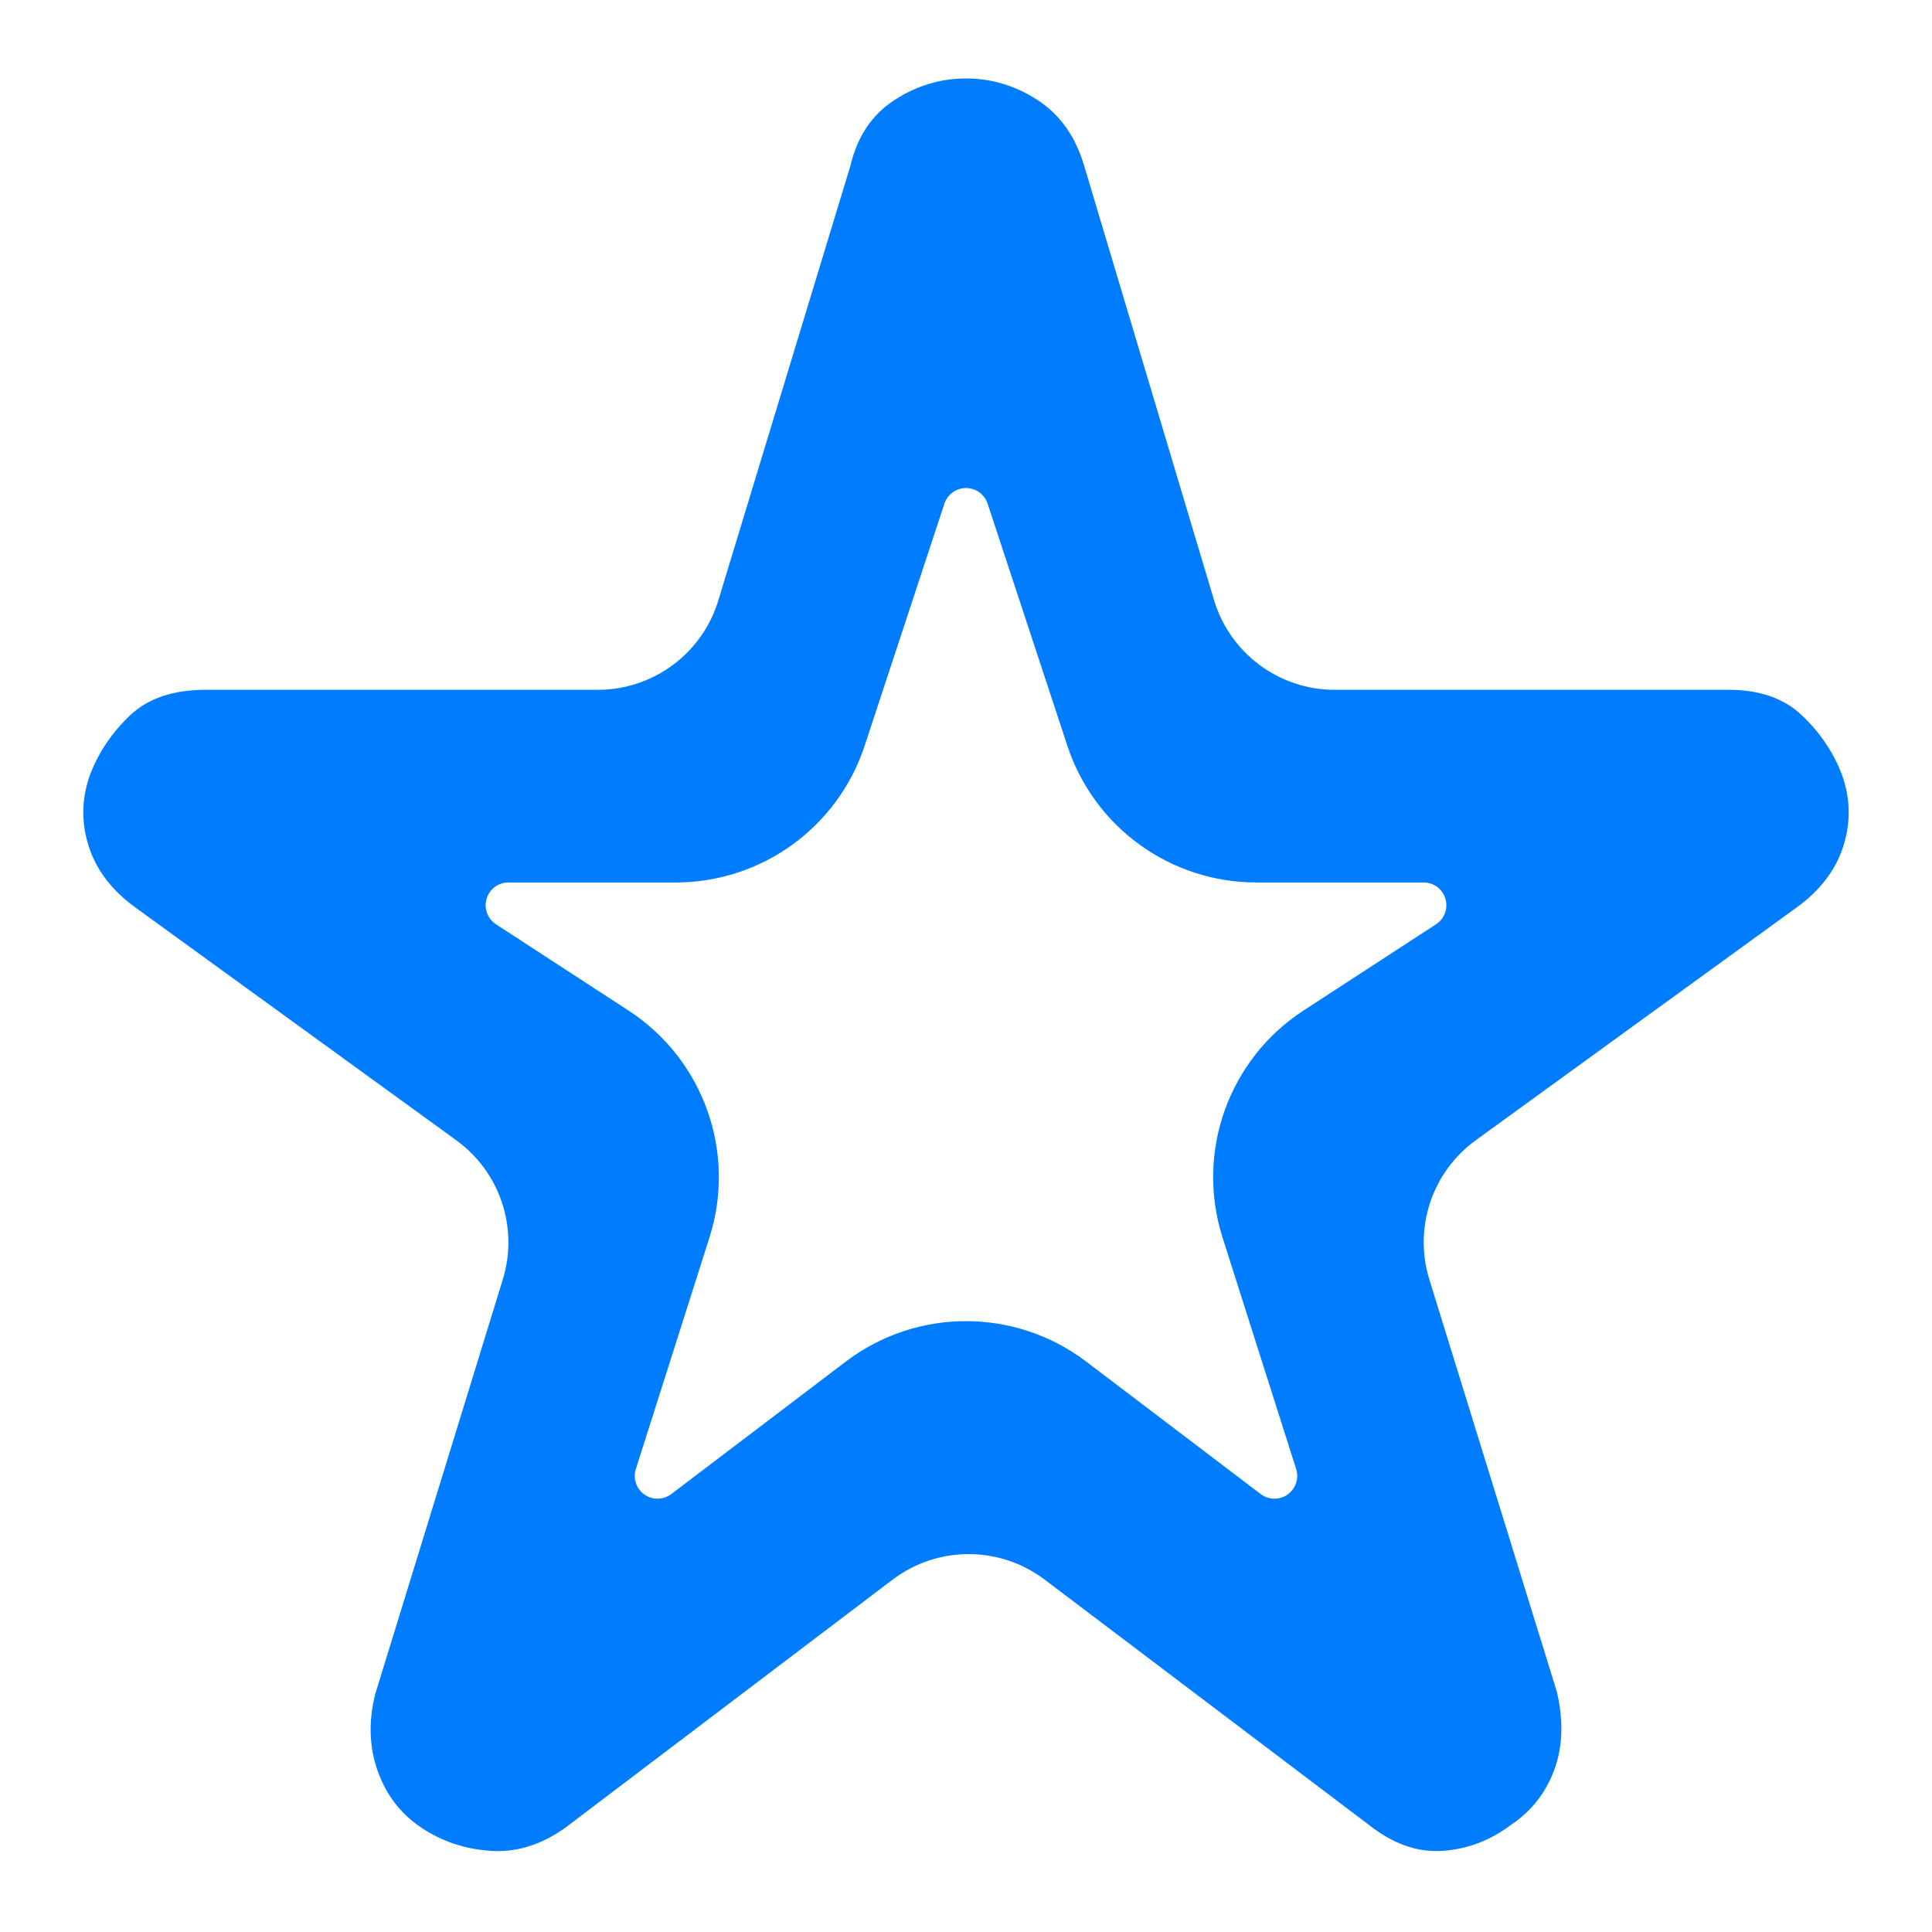 <svg clip-rule="evenodd" fill-rule="evenodd" stroke-linejoin="round" stroke-miterlimit="2" viewBox="0 0 250 250" xmlns="http://www.w3.org/2000/svg"><path fill="rgb(0, 125, 255)" d="m82.278 190.092c-.388 1.224.06 2.558 1.109 3.298 1.048.74 2.456.716 3.478-.06 6.093-4.626 14.939-11.341 22.578-17.139 9.196-6.982 21.918-6.982 31.114 0 7.639 5.798 16.484 12.513 22.577 17.139 1.023.776 2.431.8 3.479.06 1.049-.74 1.497-2.074 1.108-3.298-2.53-7.959-6.329-19.909-9.529-29.973-3.507-11.031.784-23.047 10.486-29.361 5.873-3.821 12.243-7.967 17.142-11.155 1.092-.711 1.587-2.056 1.216-3.306-.37-1.249-1.519-2.107-2.822-2.107-6.176 0-14.312 0-21.655 0-11.108 0-20.962-7.128-24.438-17.678-3.432-10.416-7.617-23.121-10.324-31.336-.398-1.208-1.526-2.024-2.797-2.024s-2.399.816-2.797 2.024c-2.707 8.215-6.893 20.92-10.324 31.336-3.477 10.55-13.331 17.678-24.438 17.678-7.343 0-15.48 0-21.655 0-1.303 0-2.452.858-2.823 2.107-.37 1.25.125 2.595 1.217 3.306 4.899 3.188 11.269 7.334 17.141 11.155 9.703 6.314 13.994 18.33 10.487 29.361-3.2 10.064-6.999 22.014-9.53 29.973zm52.901 14.311c-5.824-4.405-13.867-4.401-19.686.01-15.122 11.461-42.346 32.096-42.346 32.096-3.102 2.216-6.315 3.213-9.639 2.992-3.324-.222-6.315-1.219-8.974-2.992s-4.543-4.21-5.651-7.312c-1.108-3.103-1.219-6.427-.332-9.972 0 0 10.811-35.138 16.513-53.67 2.052-6.666-.364-13.898-6.009-17.994-14.705-10.668-41.416-30.047-41.416-30.047-3.103-2.216-5.152-4.875-6.15-7.977-.997-3.102-.941-6.205.167-9.307 1.107-2.881 2.825-5.429 5.152-7.645 2.326-2.216 5.595-3.324 9.805-3.324h50.735c7.179 0 13.513-4.695 15.601-11.564 5.885-19.363 17.093-56.243 17.093-56.243.887-3.767 2.77-6.592 5.651-8.476s5.983-2.825 9.307-2.825 6.426.941 9.307 2.825 4.875 4.709 5.983 8.476c0 0 11.001 36.791 16.797 56.173 2.064 6.904 8.416 11.634 15.622 11.634h51.01c3.989 0 7.147 1.108 9.473 3.324 2.327 2.216 4.044 4.764 5.152 7.645 1.108 3.102 1.164 6.205.166 9.307-.997 3.102-3.047 5.761-6.149 7.977 0 0-26.693 19.366-41.402 30.037-5.652 4.1-8.065 11.345-6.002 18.016 5.708 18.456 16.492 53.325 16.492 53.325.887 3.767.776 7.147-.332 10.138-1.108 2.992-2.992 5.374-5.651 7.147-2.659 1.994-5.595 3.102-8.808 3.324-3.213.221-6.371-.887-9.473-3.324 0 0-26.967-20.398-42.006-31.774z" fill-rule="nonzero"/></svg>